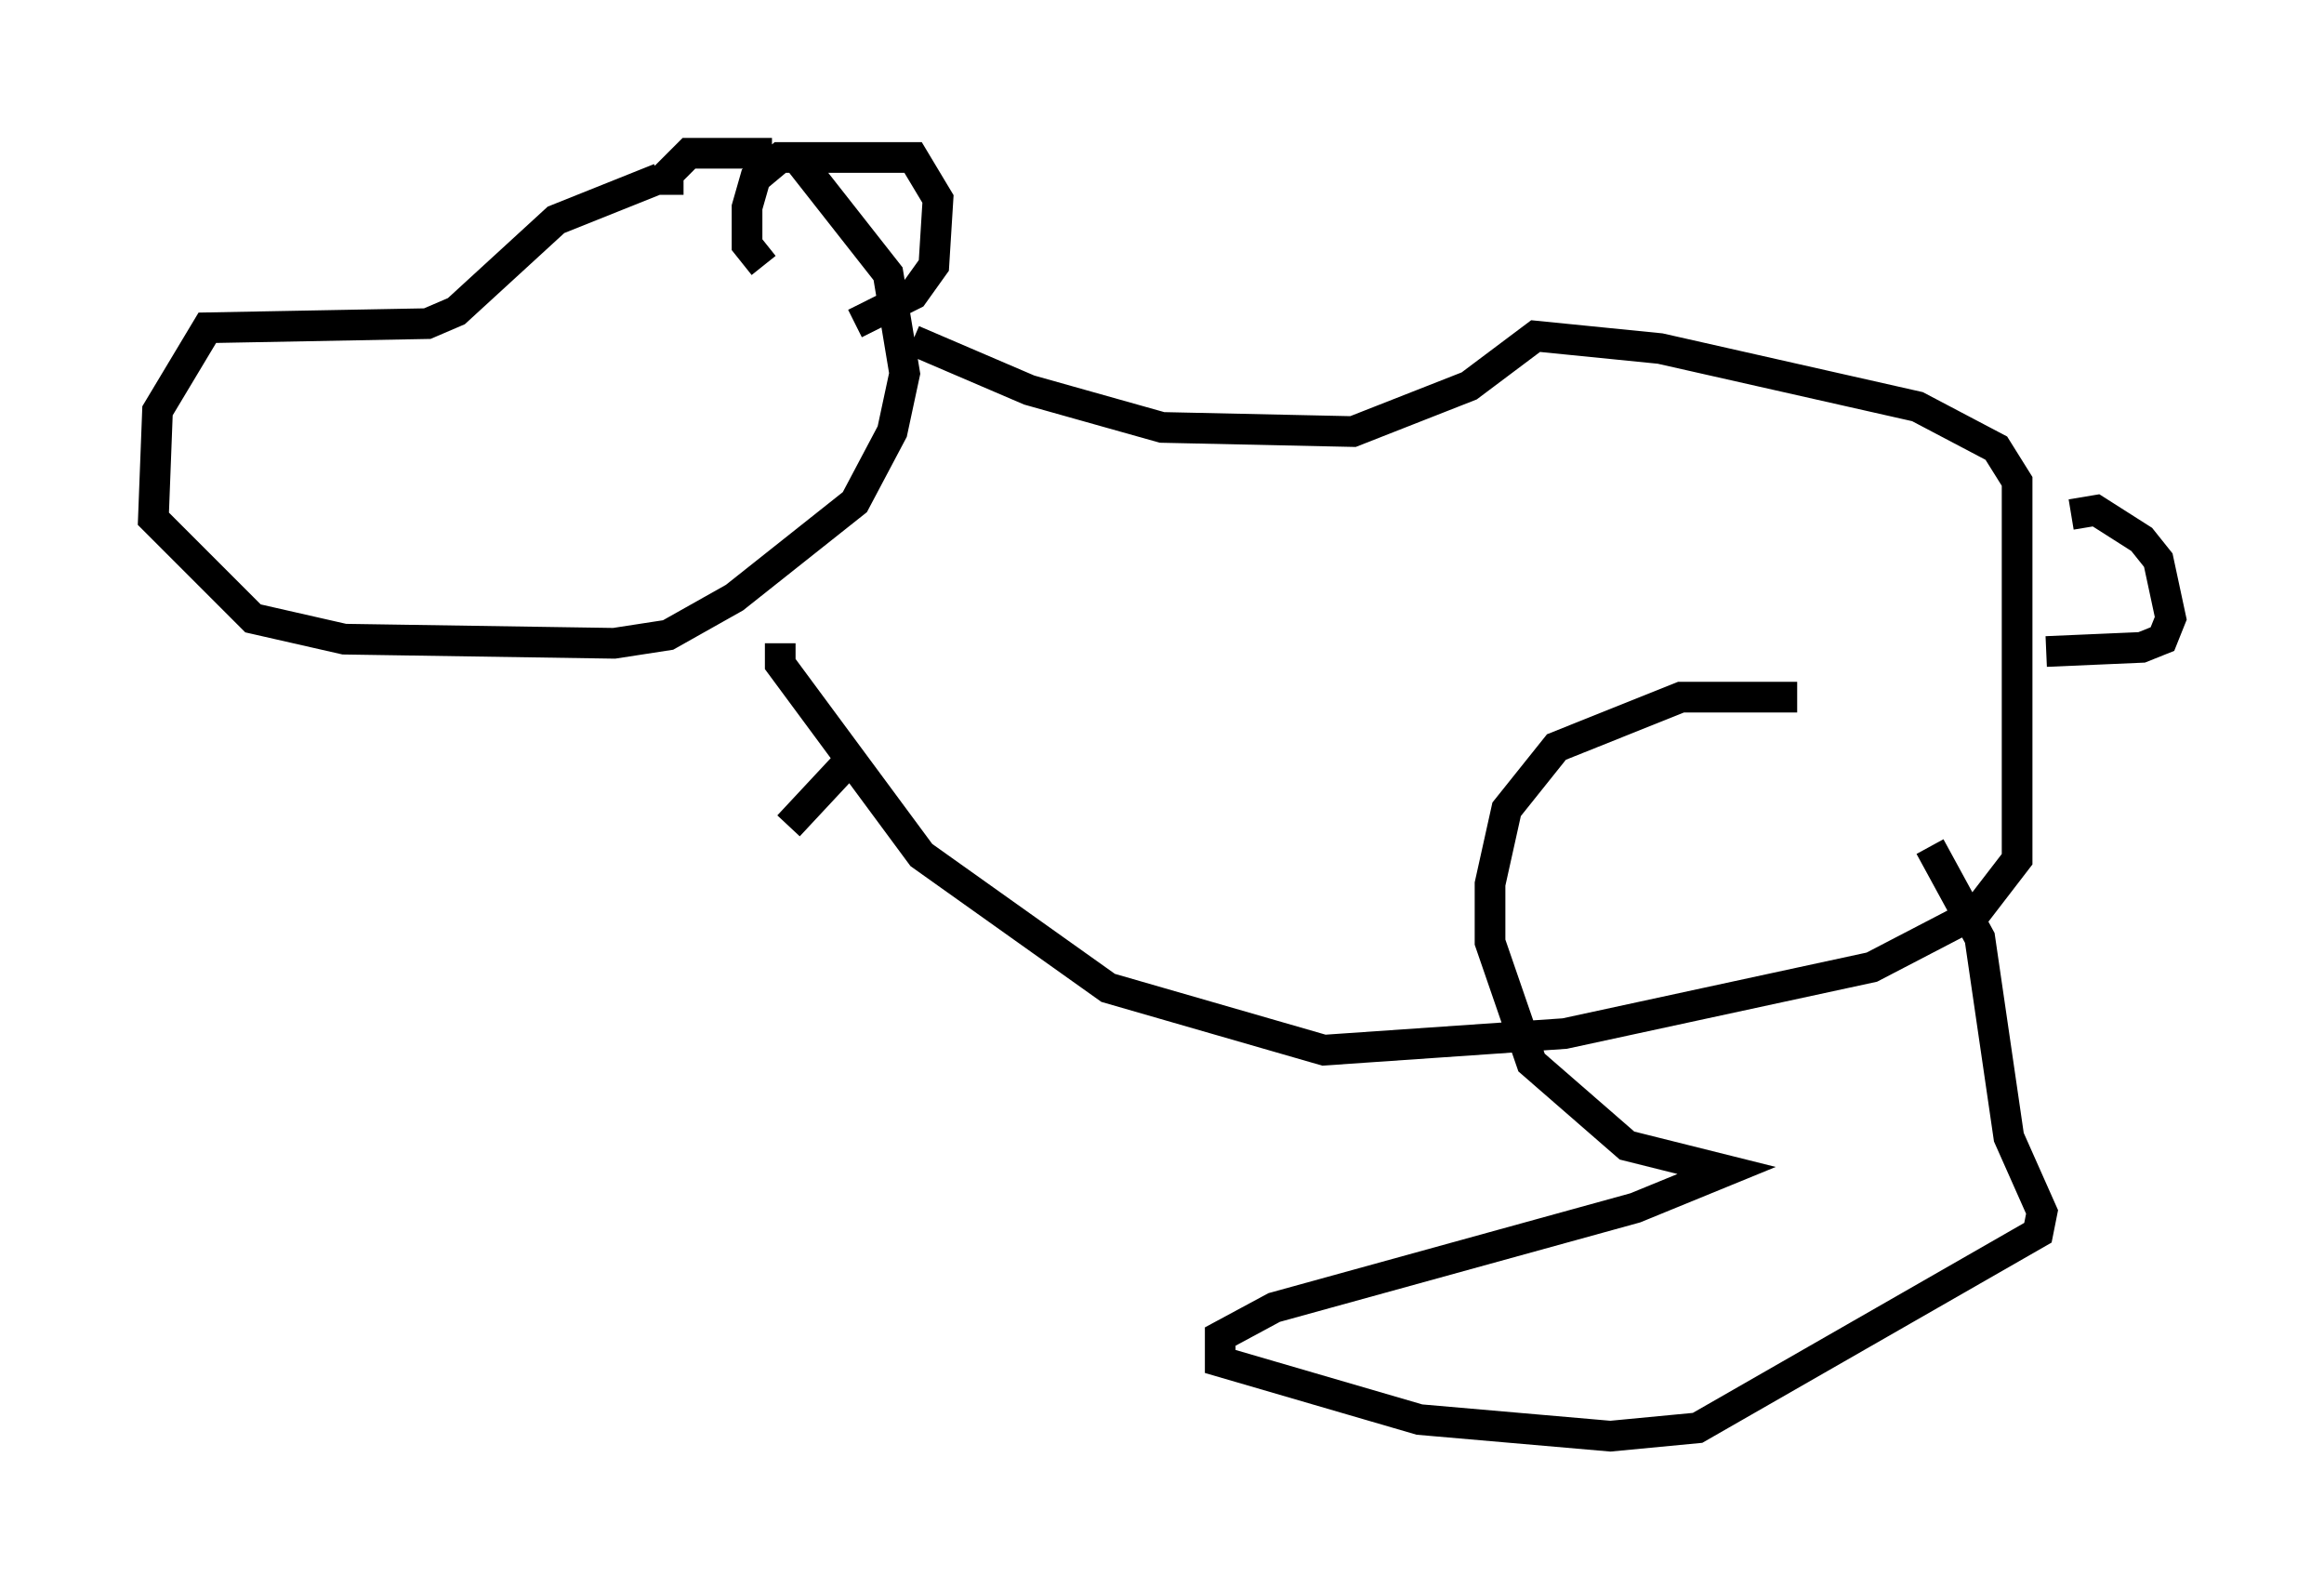 <?xml version="1.0" encoding="utf-8" ?>
<svg baseProfile="full" height="51.813" version="1.1" width="75.764" xmlns="http://www.w3.org/2000/svg" xmlns:ev="http://www.w3.org/2001/xml-events" xmlns:xlink="http://www.w3.org/1999/xlink"><defs /><rect fill="white" height="51.813" width="75.764" x="0" y="0" /><path d="M25.568, 5.135 m-4.059, 0.677 l-3.383, 1.353 -3.248, 2.977 l-0.947, 0.406 -7.172, 0.135 l-1.624, 2.706 -0.135, 3.518 l3.248, 3.248 2.977, 0.677 l8.796, 0.135 1.759, -0.271 l2.165, -1.218 3.924, -3.112 l1.218, -2.3 0.406, -1.894 l-0.541, -3.248 -2.977, -3.789 m3.789, 5.954 l3.789, 1.624 4.33, 1.218 l6.225, 0.135 3.789, -1.488 l2.165, -1.624 4.059, 0.406 l8.39, 1.894 2.571, 1.353 l0.677, 1.083 0.0, 12.314 l-1.353, 1.759 -3.383, 1.759 l-10.013, 2.165 -7.848, 0.541 l-7.036, -2.03 -6.089, -4.33 l-4.601, -6.225 0.0, -0.677 m-0.541, -12.314 l-0.541, -0.677 0.0, -1.218 l0.271, -0.947 0.812, -0.677 l4.33, 0.0 0.812, 1.353 l-0.135, 2.165 -0.677, 0.947 l-1.894, 0.947 m-6.089, -4.195 l0.0, -0.677 0.677, -0.677 l2.706, 0.0 m42.354, 11.773 l0.812, -0.135 1.488, 0.947 l0.541, 0.677 0.406, 1.894 l-0.271, 0.677 -0.677, 0.271 l-3.112, 0.135 m-8.119, 1.488 l-3.789, 0.0 -4.059, 1.624 l-1.624, 2.03 -0.541, 2.436 l0.0, 1.894 1.353, 3.924 l3.112, 2.706 3.248, 0.812 l-2.977, 1.218 -11.773, 3.248 l-1.759, 0.947 0.0, 0.812 l6.495, 1.894 6.225, 0.541 l2.842, -0.271 11.096, -6.36 l0.135, -0.677 -1.083, -2.436 l-0.947, -6.495 -1.624, -2.977 m-35.318, -2.706 l-1.894, 2.03 " fill="none" stroke="black" stroke-width="1" /></svg>